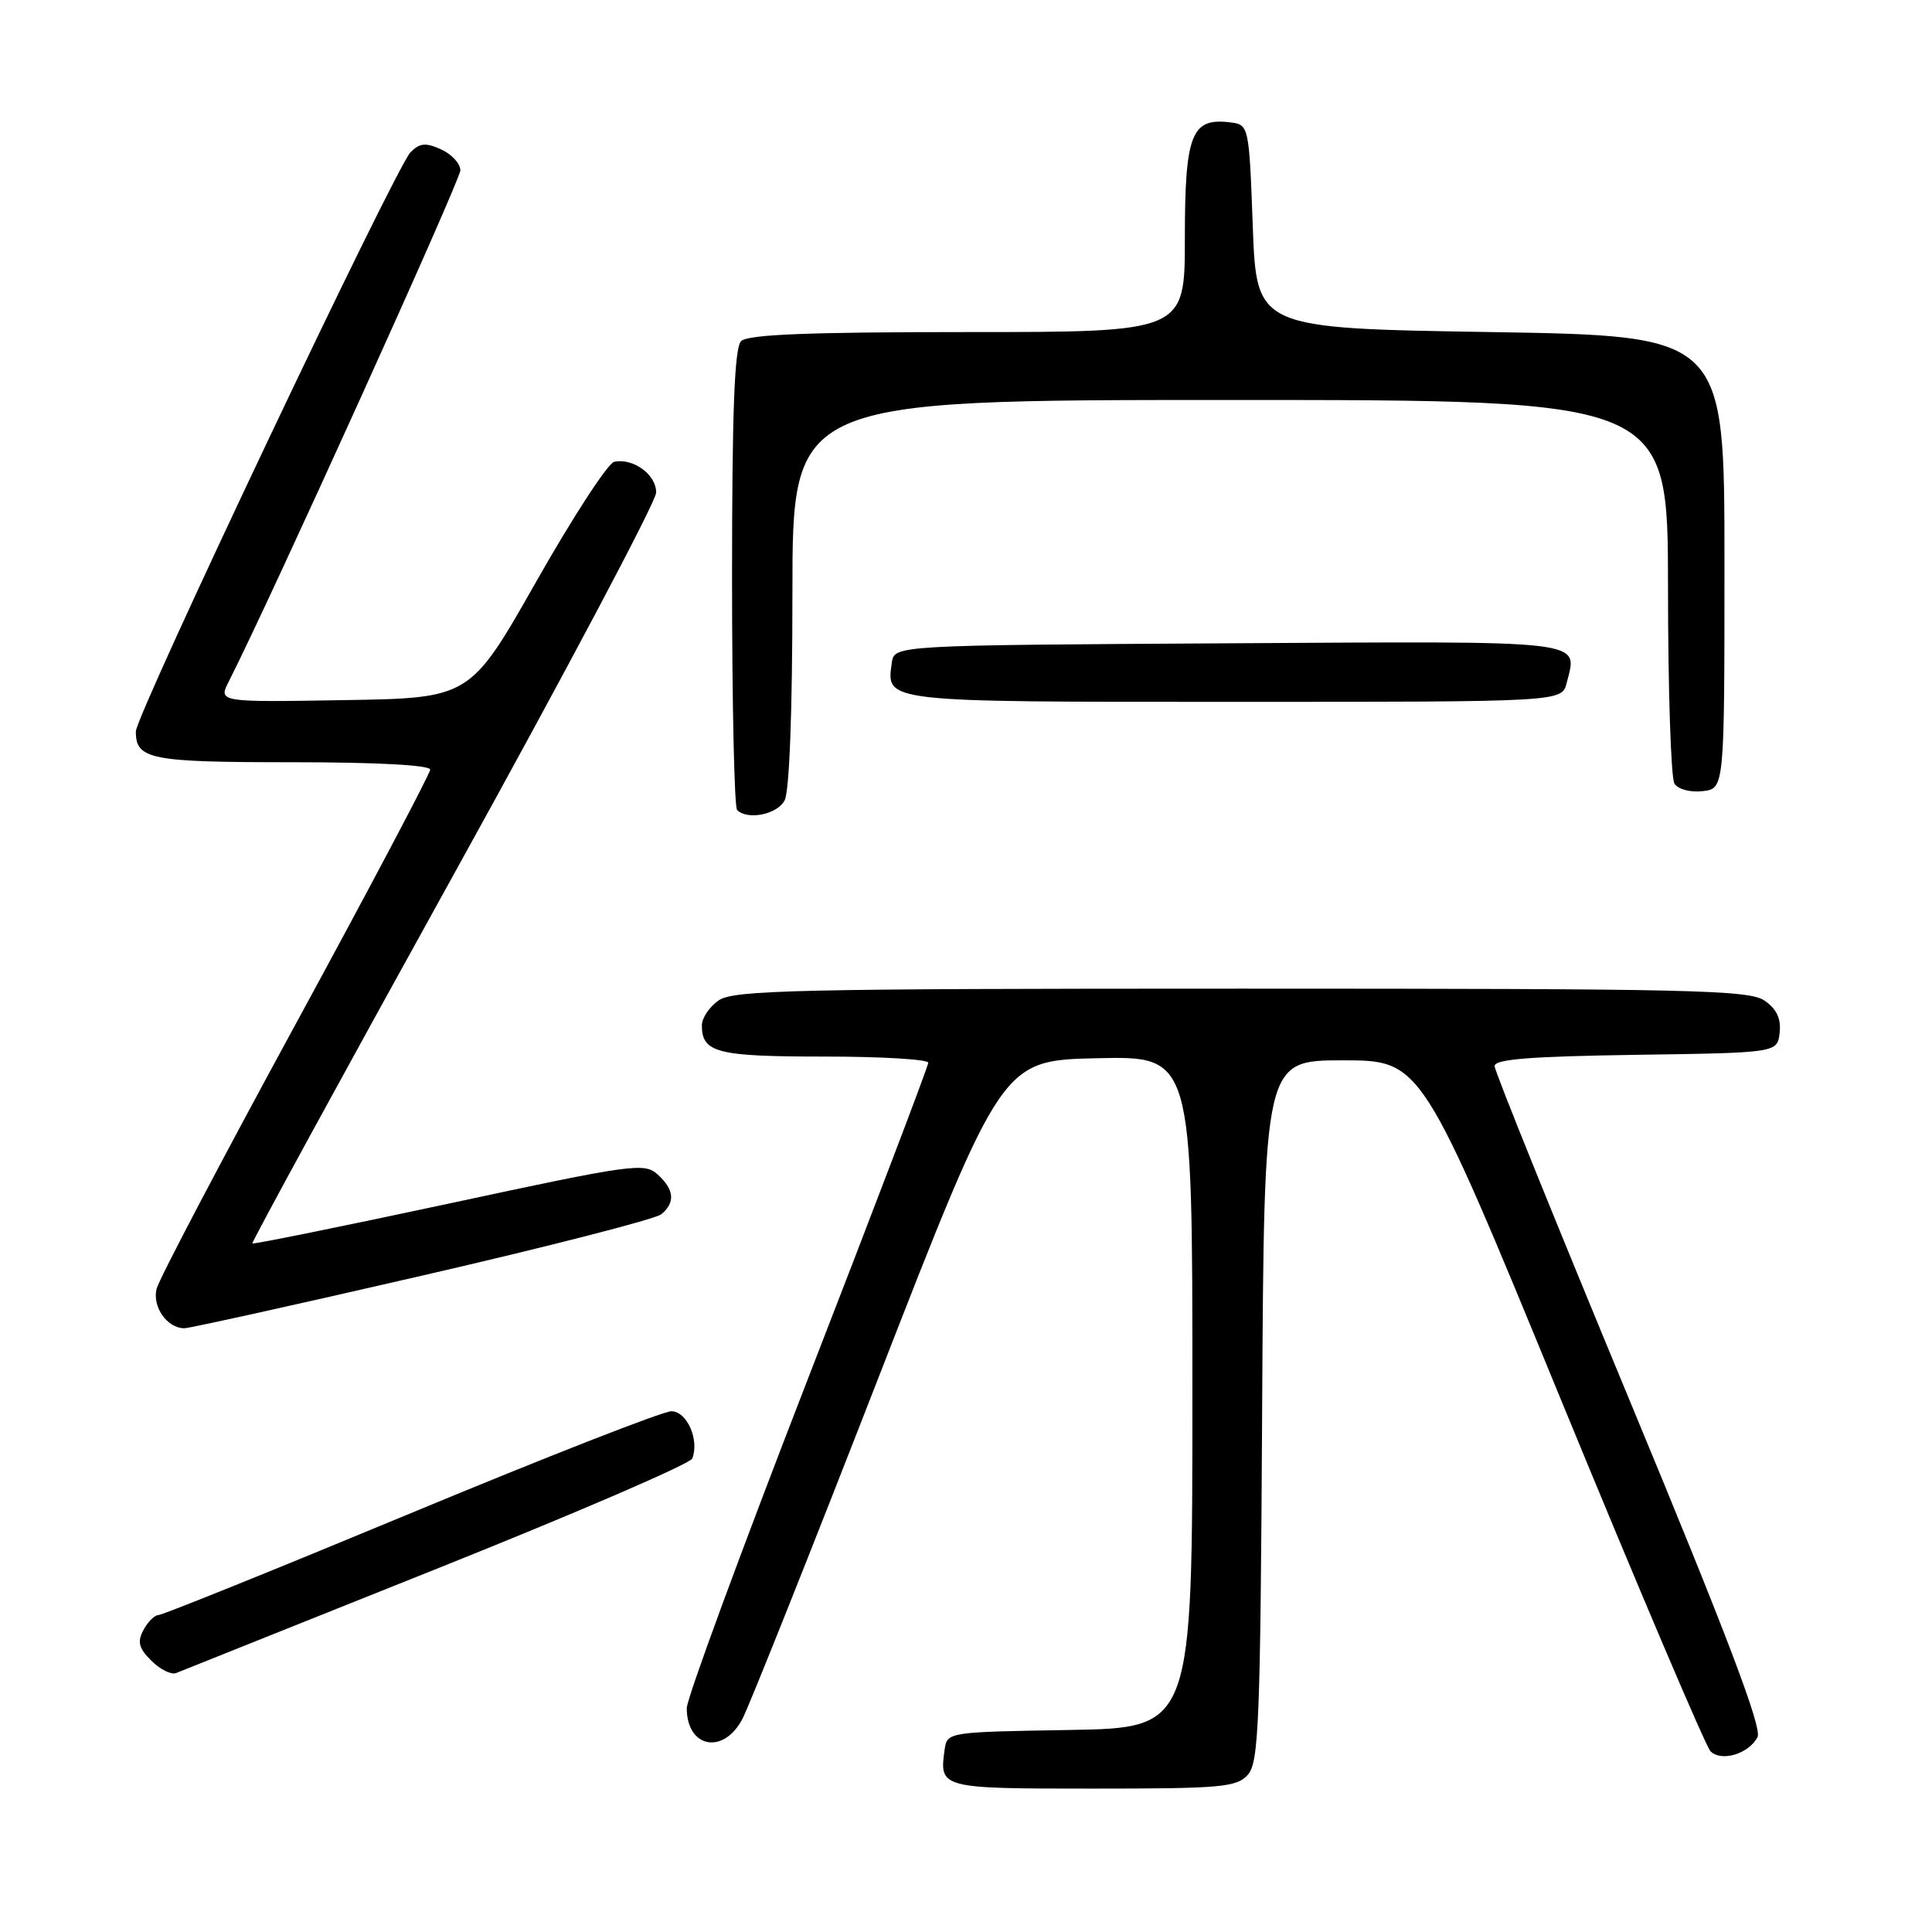 <?xml version="1.0" encoding="UTF-8" standalone="no"?>
<!DOCTYPE svg PUBLIC "-//W3C//DTD SVG 1.1//EN" "http://www.w3.org/Graphics/SVG/1.1/DTD/svg11.dtd" >
<svg xmlns="http://www.w3.org/2000/svg" xmlns:xlink="http://www.w3.org/1999/xlink" version="1.1" viewBox="0 0 256 256">
 <g >
 <path fill="currentColor"
d=" M 165.33 235.18 C 166.80 233.56 167.01 228.39 167.24 186.93 C 167.50 140.50 167.50 140.50 177.93 140.50 C 188.36 140.50 188.36 140.50 206.93 185.70 C 217.15 210.57 226.02 231.42 226.65 232.05 C 228.09 233.49 231.72 232.40 232.88 230.18 C 233.51 228.96 228.86 216.71 215.91 185.50 C 206.10 161.85 198.05 141.95 198.04 141.27 C 198.01 140.35 202.72 139.98 216.75 139.77 C 235.50 139.50 235.50 139.50 235.81 136.85 C 236.02 134.99 235.43 133.71 233.83 132.60 C 231.80 131.17 224.29 131.00 164.50 131.00 C 105.43 131.00 97.18 131.19 95.22 132.56 C 94.00 133.41 93.00 134.90 93.00 135.86 C 93.00 139.49 95.00 140.00 109.20 140.00 C 116.79 140.00 123.00 140.37 123.00 140.82 C 123.00 141.26 115.80 160.18 107.00 182.84 C 98.20 205.51 91.00 225.08 91.00 226.33 C 91.00 231.62 95.87 232.56 98.38 227.75 C 99.31 225.96 107.43 205.60 116.42 182.50 C 132.78 140.50 132.78 140.50 145.39 140.22 C 158.00 139.94 158.00 139.94 158.00 184.45 C 158.00 228.95 158.00 228.95 141.75 229.23 C 125.60 229.50 125.50 229.51 125.17 231.82 C 124.44 236.97 124.57 237.00 144.81 237.00 C 161.79 237.00 163.86 236.82 165.33 235.18 Z  M 57.87 207.87 C 76.23 200.53 91.46 193.96 91.73 193.26 C 92.69 190.76 91.02 187.00 88.95 187.00 C 87.84 187.00 72.32 193.07 54.45 200.50 C 36.57 207.93 21.53 214.00 21.01 214.00 C 20.49 214.00 19.59 214.89 19.01 215.98 C 18.17 217.55 18.38 218.38 20.05 220.05 C 21.21 221.21 22.68 221.94 23.33 221.69 C 23.97 221.43 39.52 215.21 57.87 207.87 Z  M 55.96 169.02 C 72.61 165.19 86.86 161.53 87.62 160.90 C 89.51 159.33 89.35 157.63 87.14 155.62 C 85.38 154.03 83.80 154.25 59.48 159.48 C 45.29 162.52 33.57 164.90 33.44 164.76 C 33.31 164.62 45.29 142.68 60.05 116.00 C 74.81 89.33 86.91 66.50 86.94 65.29 C 87.00 62.93 83.93 60.66 81.39 61.19 C 80.56 61.36 75.93 68.47 71.09 77.00 C 62.30 92.50 62.30 92.50 45.61 92.77 C 28.92 93.05 28.92 93.05 30.33 90.27 C 35.73 79.67 61.00 23.87 61.00 22.57 C 61.00 21.68 59.86 20.44 58.46 19.80 C 56.41 18.87 55.63 18.94 54.40 20.17 C 52.42 22.15 18.00 94.73 18.00 96.93 C 18.00 100.63 19.90 101.00 38.70 101.00 C 49.94 101.00 57.00 101.38 57.00 101.98 C 57.00 102.51 48.97 117.70 39.16 135.73 C 29.35 153.75 21.06 169.52 20.75 170.77 C 20.15 173.15 22.15 176.00 24.42 176.00 C 25.12 176.00 39.31 172.86 55.96 169.02 Z  M 103.96 106.07 C 104.60 104.88 105.00 94.28 105.00 78.57 C 105.00 53.00 105.00 53.00 163.00 53.00 C 221.00 53.00 221.00 53.00 221.02 77.75 C 221.02 91.36 221.41 103.10 221.87 103.83 C 222.35 104.59 223.97 105.02 225.61 104.83 C 228.50 104.50 228.50 104.50 228.50 74.50 C 228.50 44.50 228.50 44.50 197.50 44.00 C 166.50 43.50 166.50 43.50 166.00 30.00 C 165.50 16.50 165.50 16.50 162.88 16.20 C 157.86 15.61 157.00 17.86 157.00 31.57 C 157.00 44.00 157.00 44.00 128.20 44.00 C 107.13 44.00 99.08 44.32 98.20 45.20 C 97.32 46.08 97.00 54.43 97.00 76.53 C 97.00 93.11 97.30 106.97 97.67 107.33 C 99.05 108.71 102.97 107.93 103.96 106.07 Z  M 207.59 90.50 C 209.04 84.72 211.02 84.96 162.78 85.24 C 118.50 85.50 118.50 85.50 118.17 87.81 C 117.43 93.07 116.83 93.00 163.60 93.00 C 206.96 93.00 206.96 93.00 207.59 90.50 Z "/>
</g>
</svg>